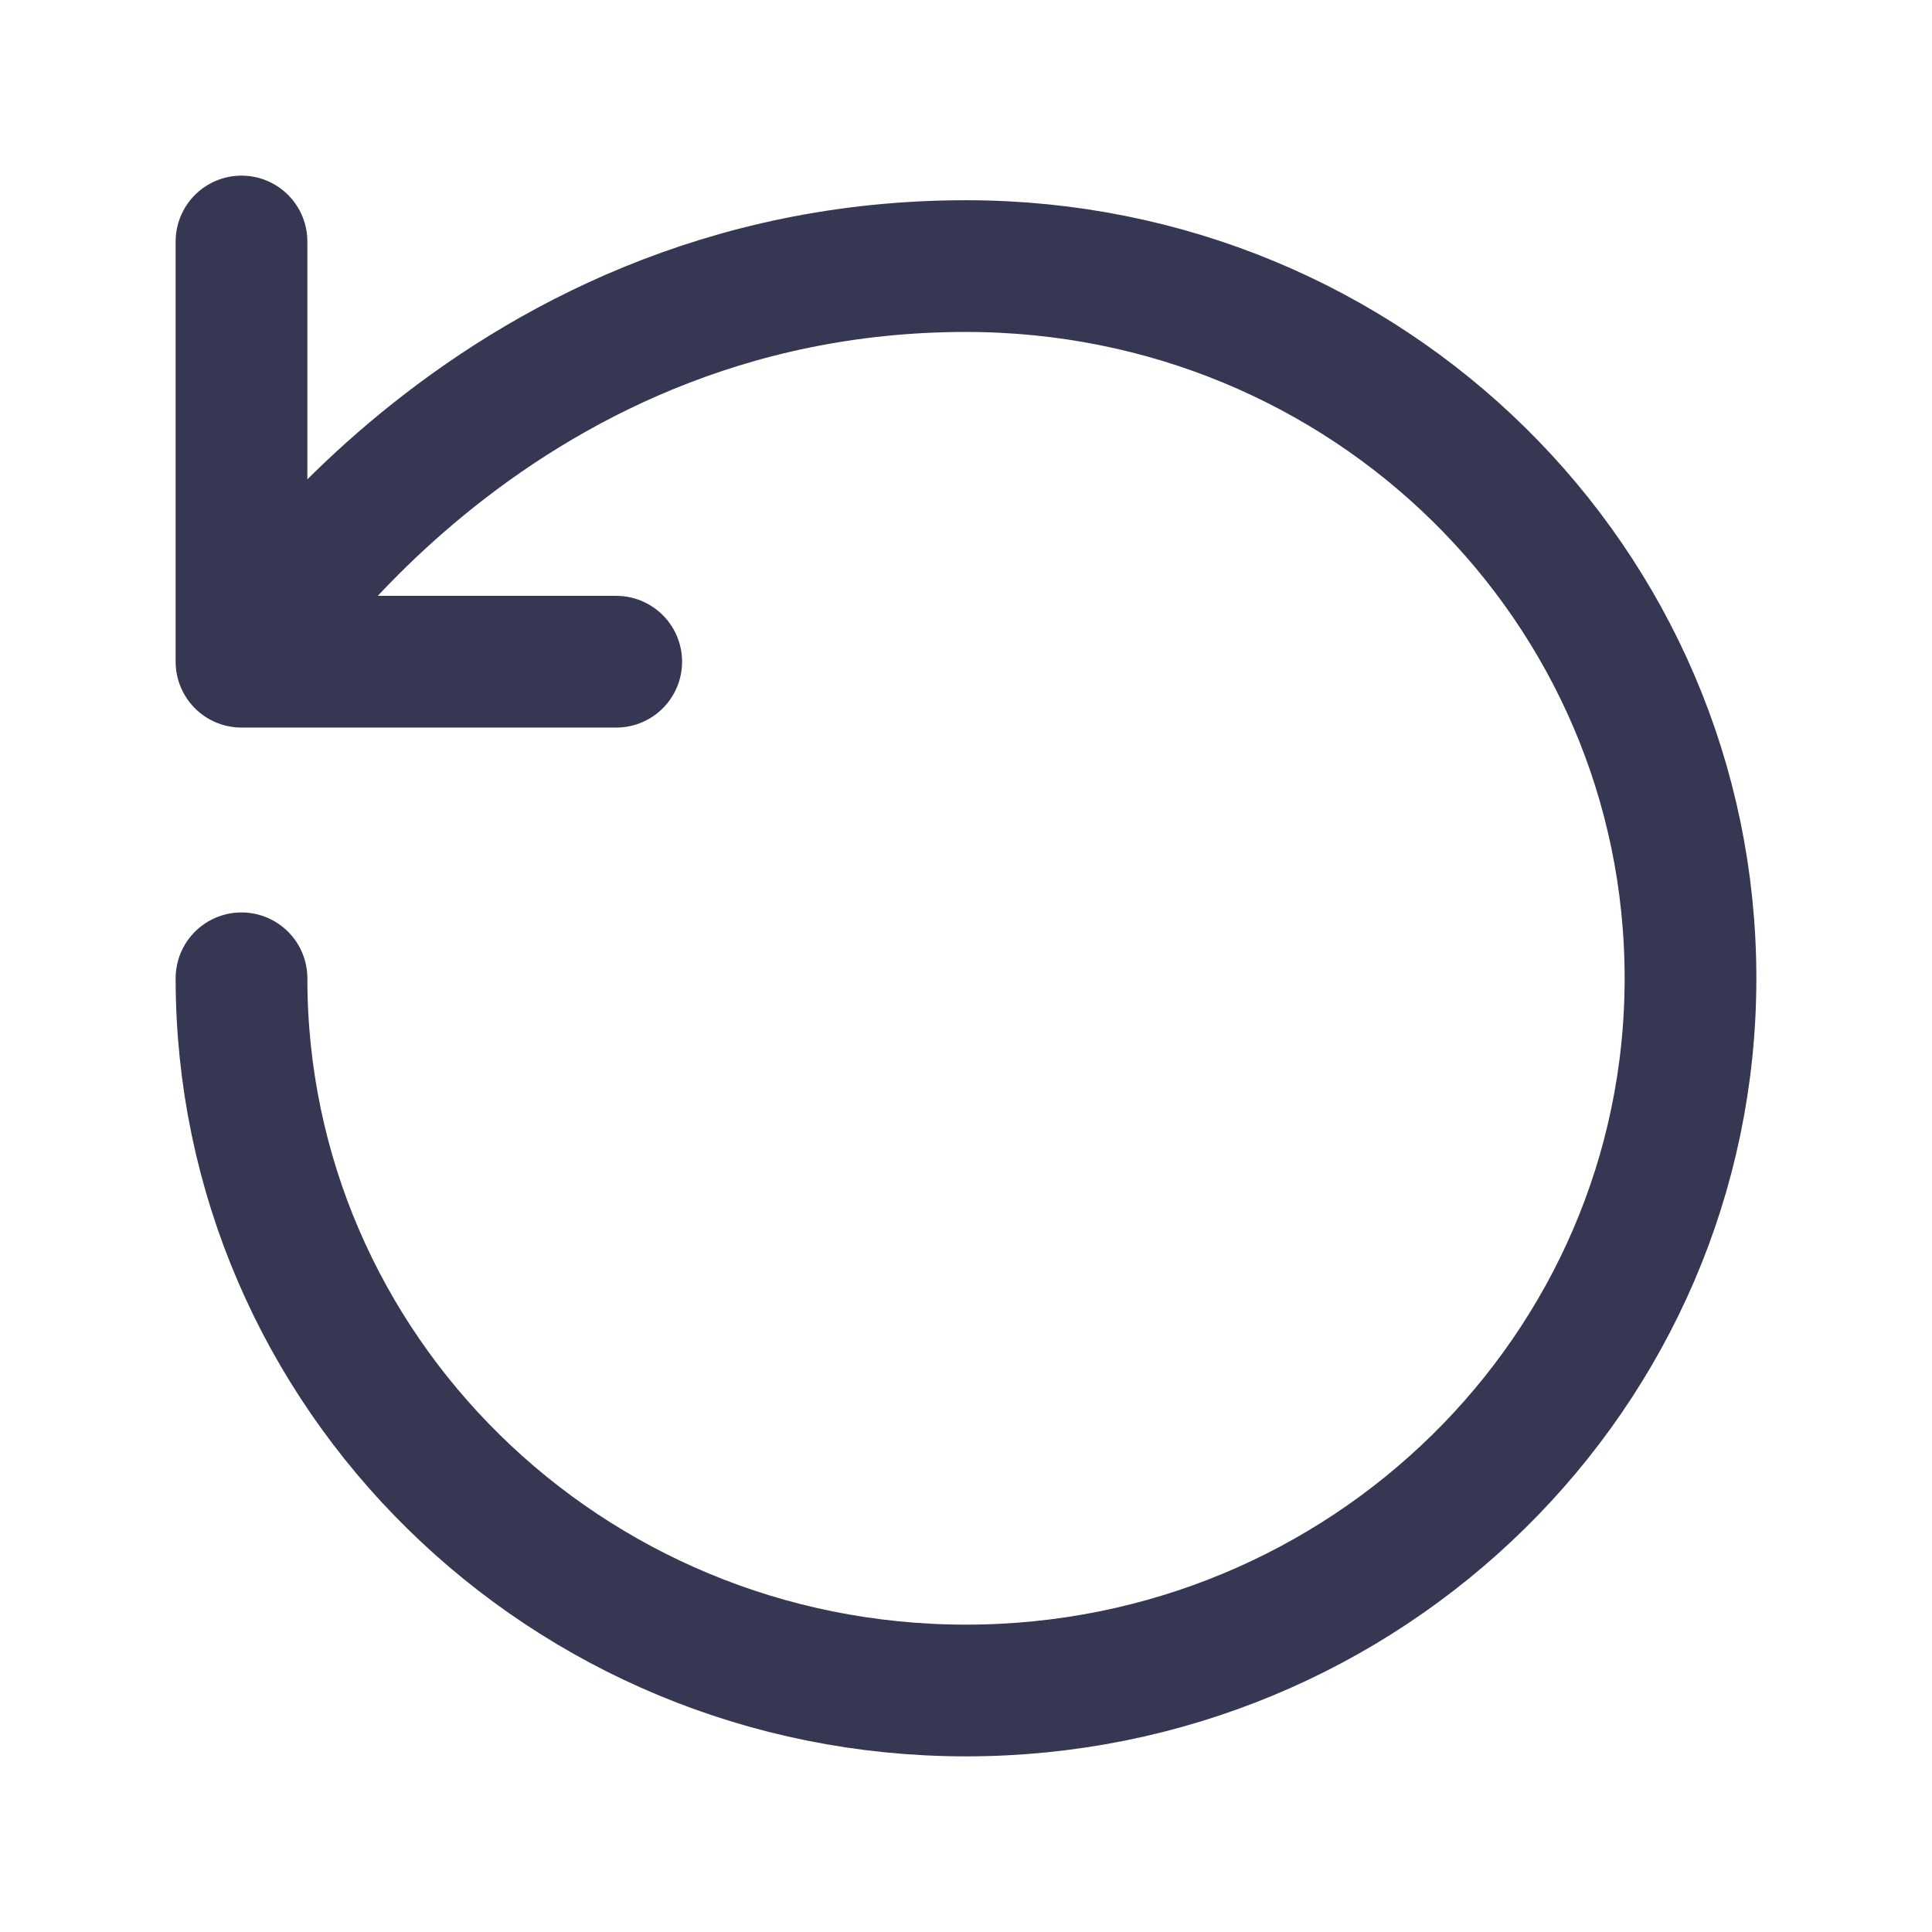 <svg width="22" height="22" viewBox="0 0 22 22" fill="none" xmlns="http://www.w3.org/2000/svg">
<path d="M2.75 11.14C2.75 15.619 6.444 19.25 11 19.25C15.556 19.25 19.25 15.619 19.25 11.14C19.25 6.661 15.583 3.03 11 3.03C5.5 3.03 2.75 7.535 2.75 7.535M2.75 7.535L2.75 2.75M2.75 7.535H7.017" stroke="#363853" stroke-width="1.5" stroke-linecap="round" stroke-linejoin="round"/>
</svg>
